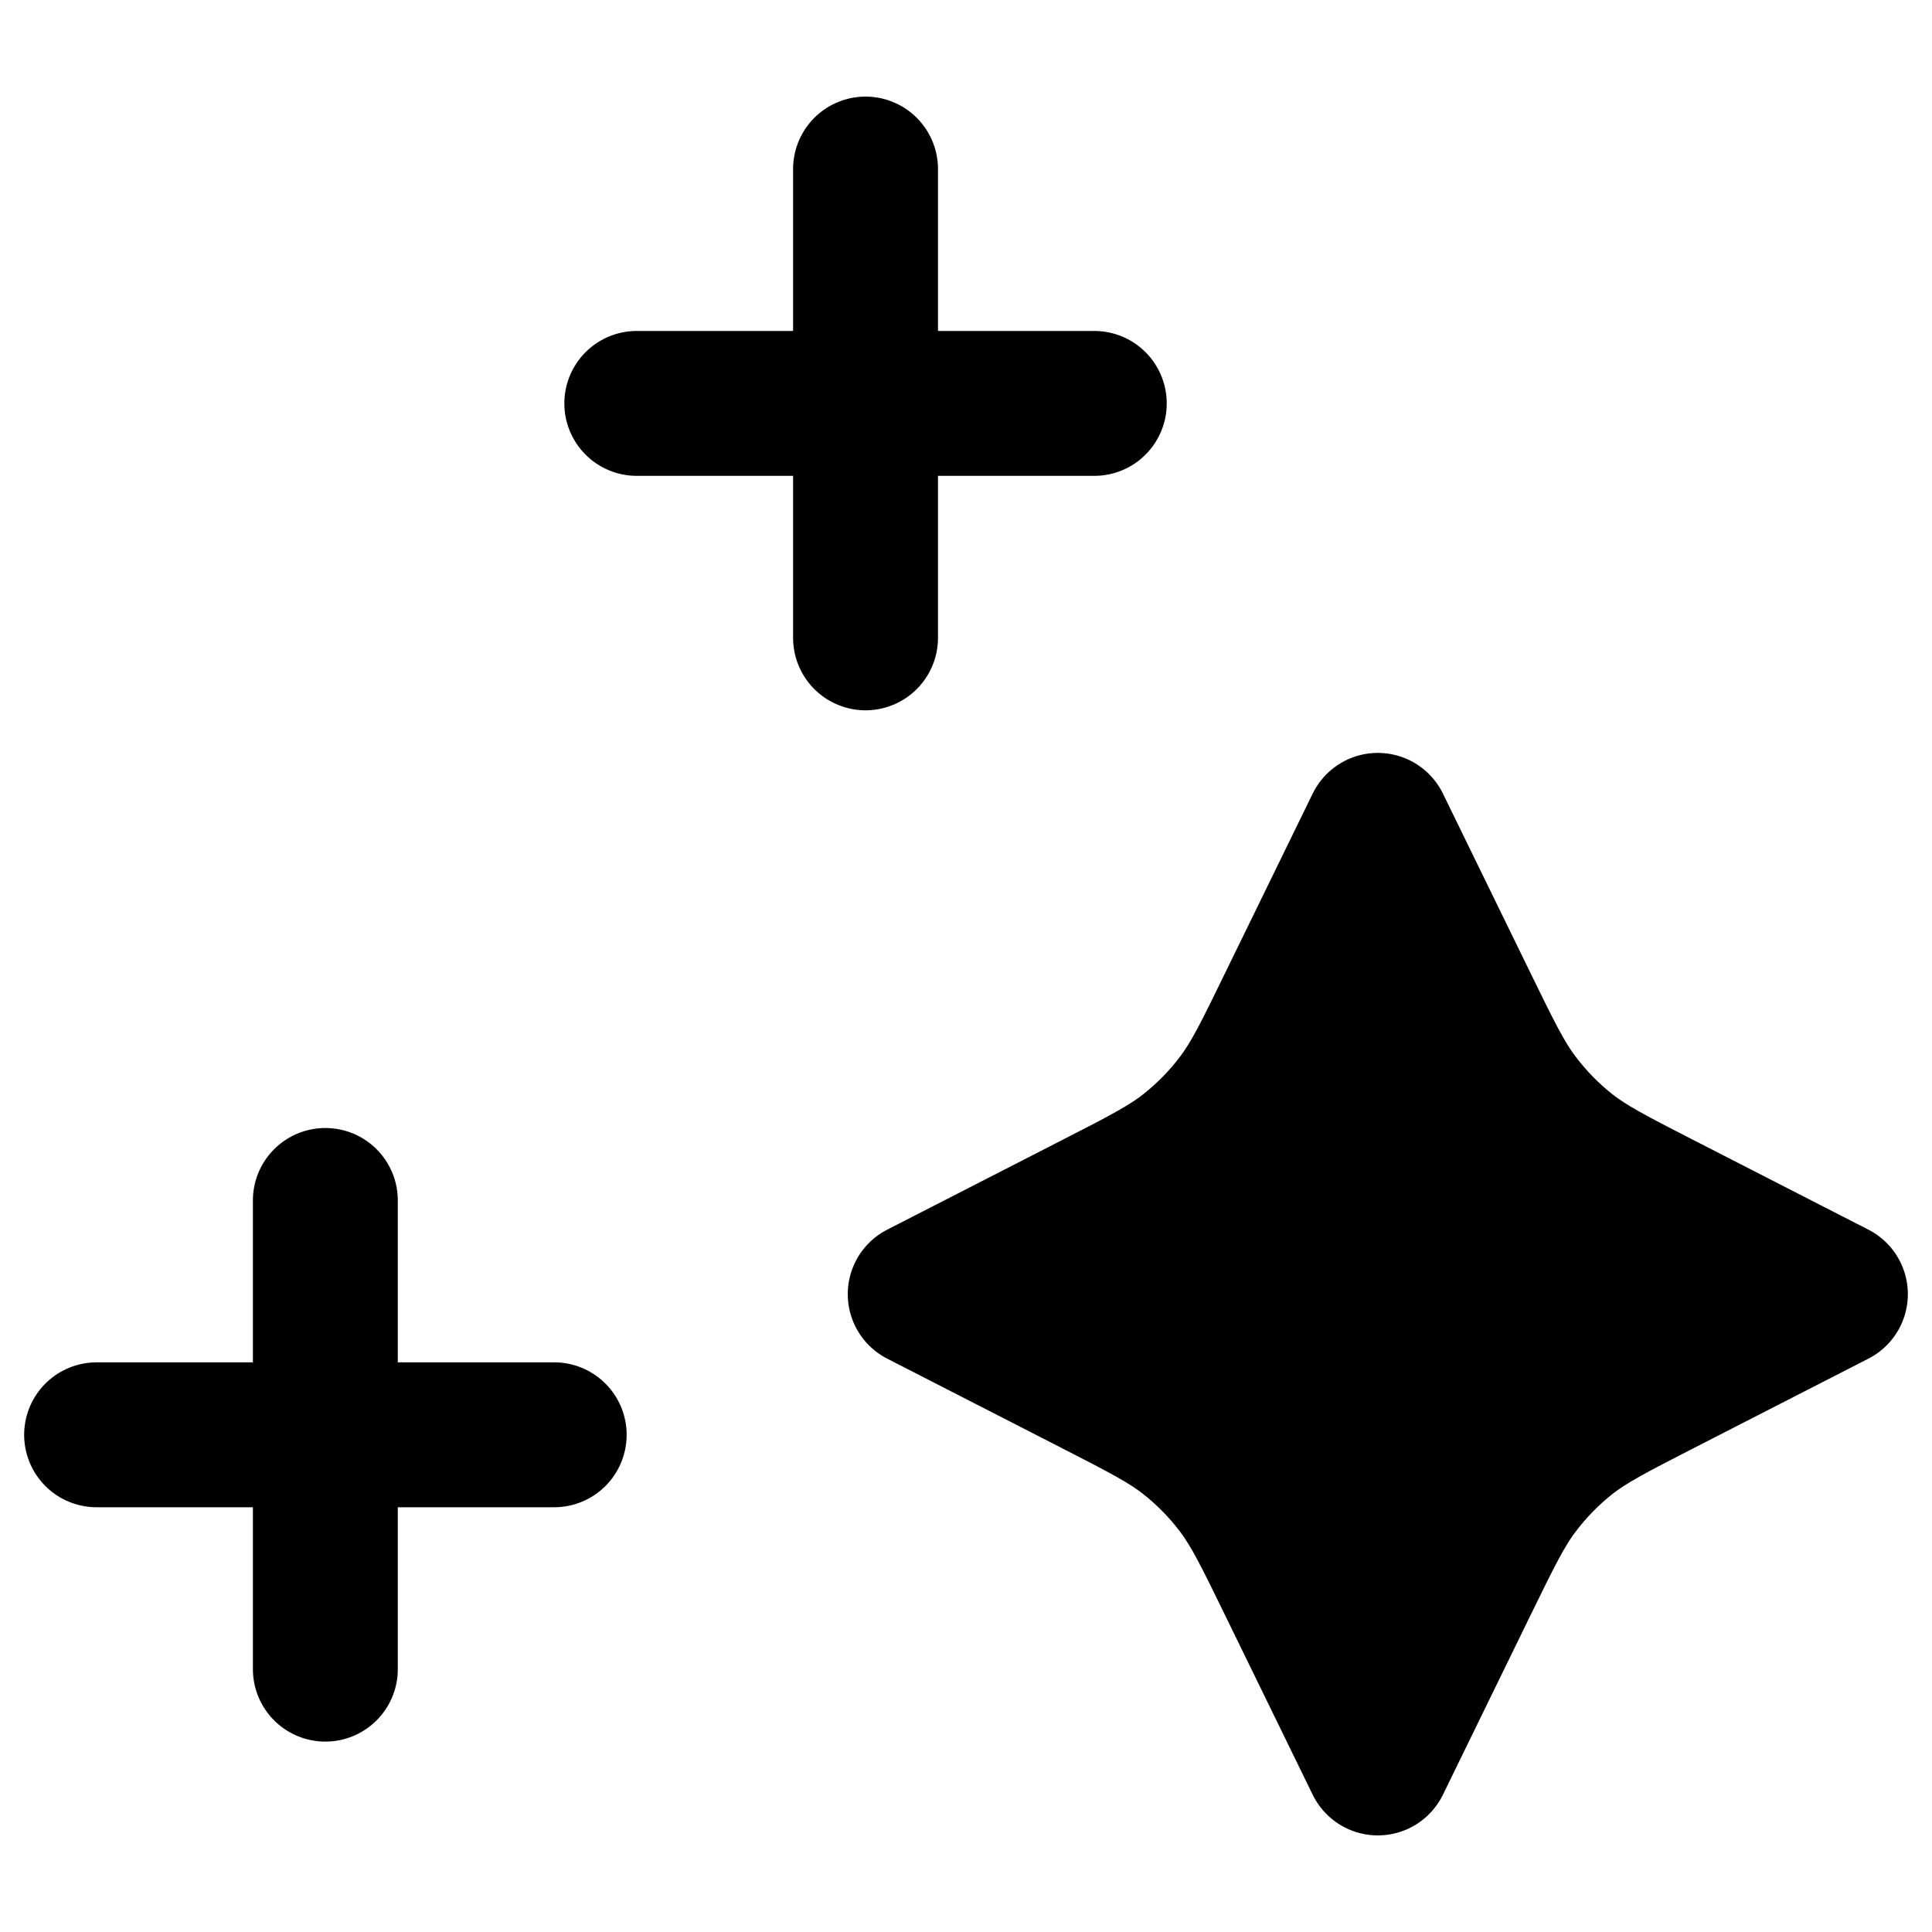 <svg width="24" height="24" viewBox="0 0 20 18" fill="none" xmlns="http://www.w3.org/2000/svg">
<path d="M14.263 7.544L15.164 9.39C15.416 9.906 15.541 10.164 15.71 10.387C15.859 10.585 16.032 10.762 16.225 10.915C16.443 11.087 16.695 11.216 17.198 11.474L19 12.397L17.198 13.32C16.695 13.578 16.443 13.707 16.225 13.879C16.032 14.032 15.859 14.209 15.71 14.407C15.541 14.631 15.416 14.888 15.164 15.404L14.263 17.25L13.362 15.404C13.111 14.888 12.985 14.631 12.817 14.407C12.668 14.209 12.494 14.032 12.301 13.879C12.083 13.707 11.832 13.578 11.328 13.32L9.526 12.397L11.328 11.474C11.832 11.216 12.083 11.087 12.301 10.915C12.494 10.762 12.668 10.585 12.817 10.387C12.985 10.164 13.111 9.906 13.362 9.39L14.263 7.544Z" fill="black"/>
<path d="M8.96 5.603V0.75M3.368 16.279V11.427M6.592 3.176H8.96H11.328M1 13.853H5.737M14.263 7.544L13.362 9.39C13.111 9.906 12.985 10.164 12.817 10.387C12.668 10.585 12.494 10.762 12.301 10.915C12.083 11.087 11.832 11.216 11.328 11.474L9.526 12.397L11.328 13.32C11.832 13.578 12.083 13.707 12.301 13.879C12.494 14.032 12.668 14.209 12.817 14.407C12.985 14.631 13.111 14.888 13.362 15.404L14.263 17.25L15.164 15.404C15.416 14.888 15.541 14.631 15.71 14.407C15.859 14.209 16.032 14.032 16.225 13.879C16.443 13.707 16.695 13.578 17.198 13.32L19 12.397L17.198 11.474C16.695 11.216 16.443 11.087 16.225 10.915C16.032 10.762 15.859 10.585 15.71 10.387C15.541 10.164 15.416 9.906 15.164 9.39L14.263 7.544Z" stroke="black" stroke-width="1.5" stroke-linecap="round" stroke-linejoin="round"/>
</svg>
